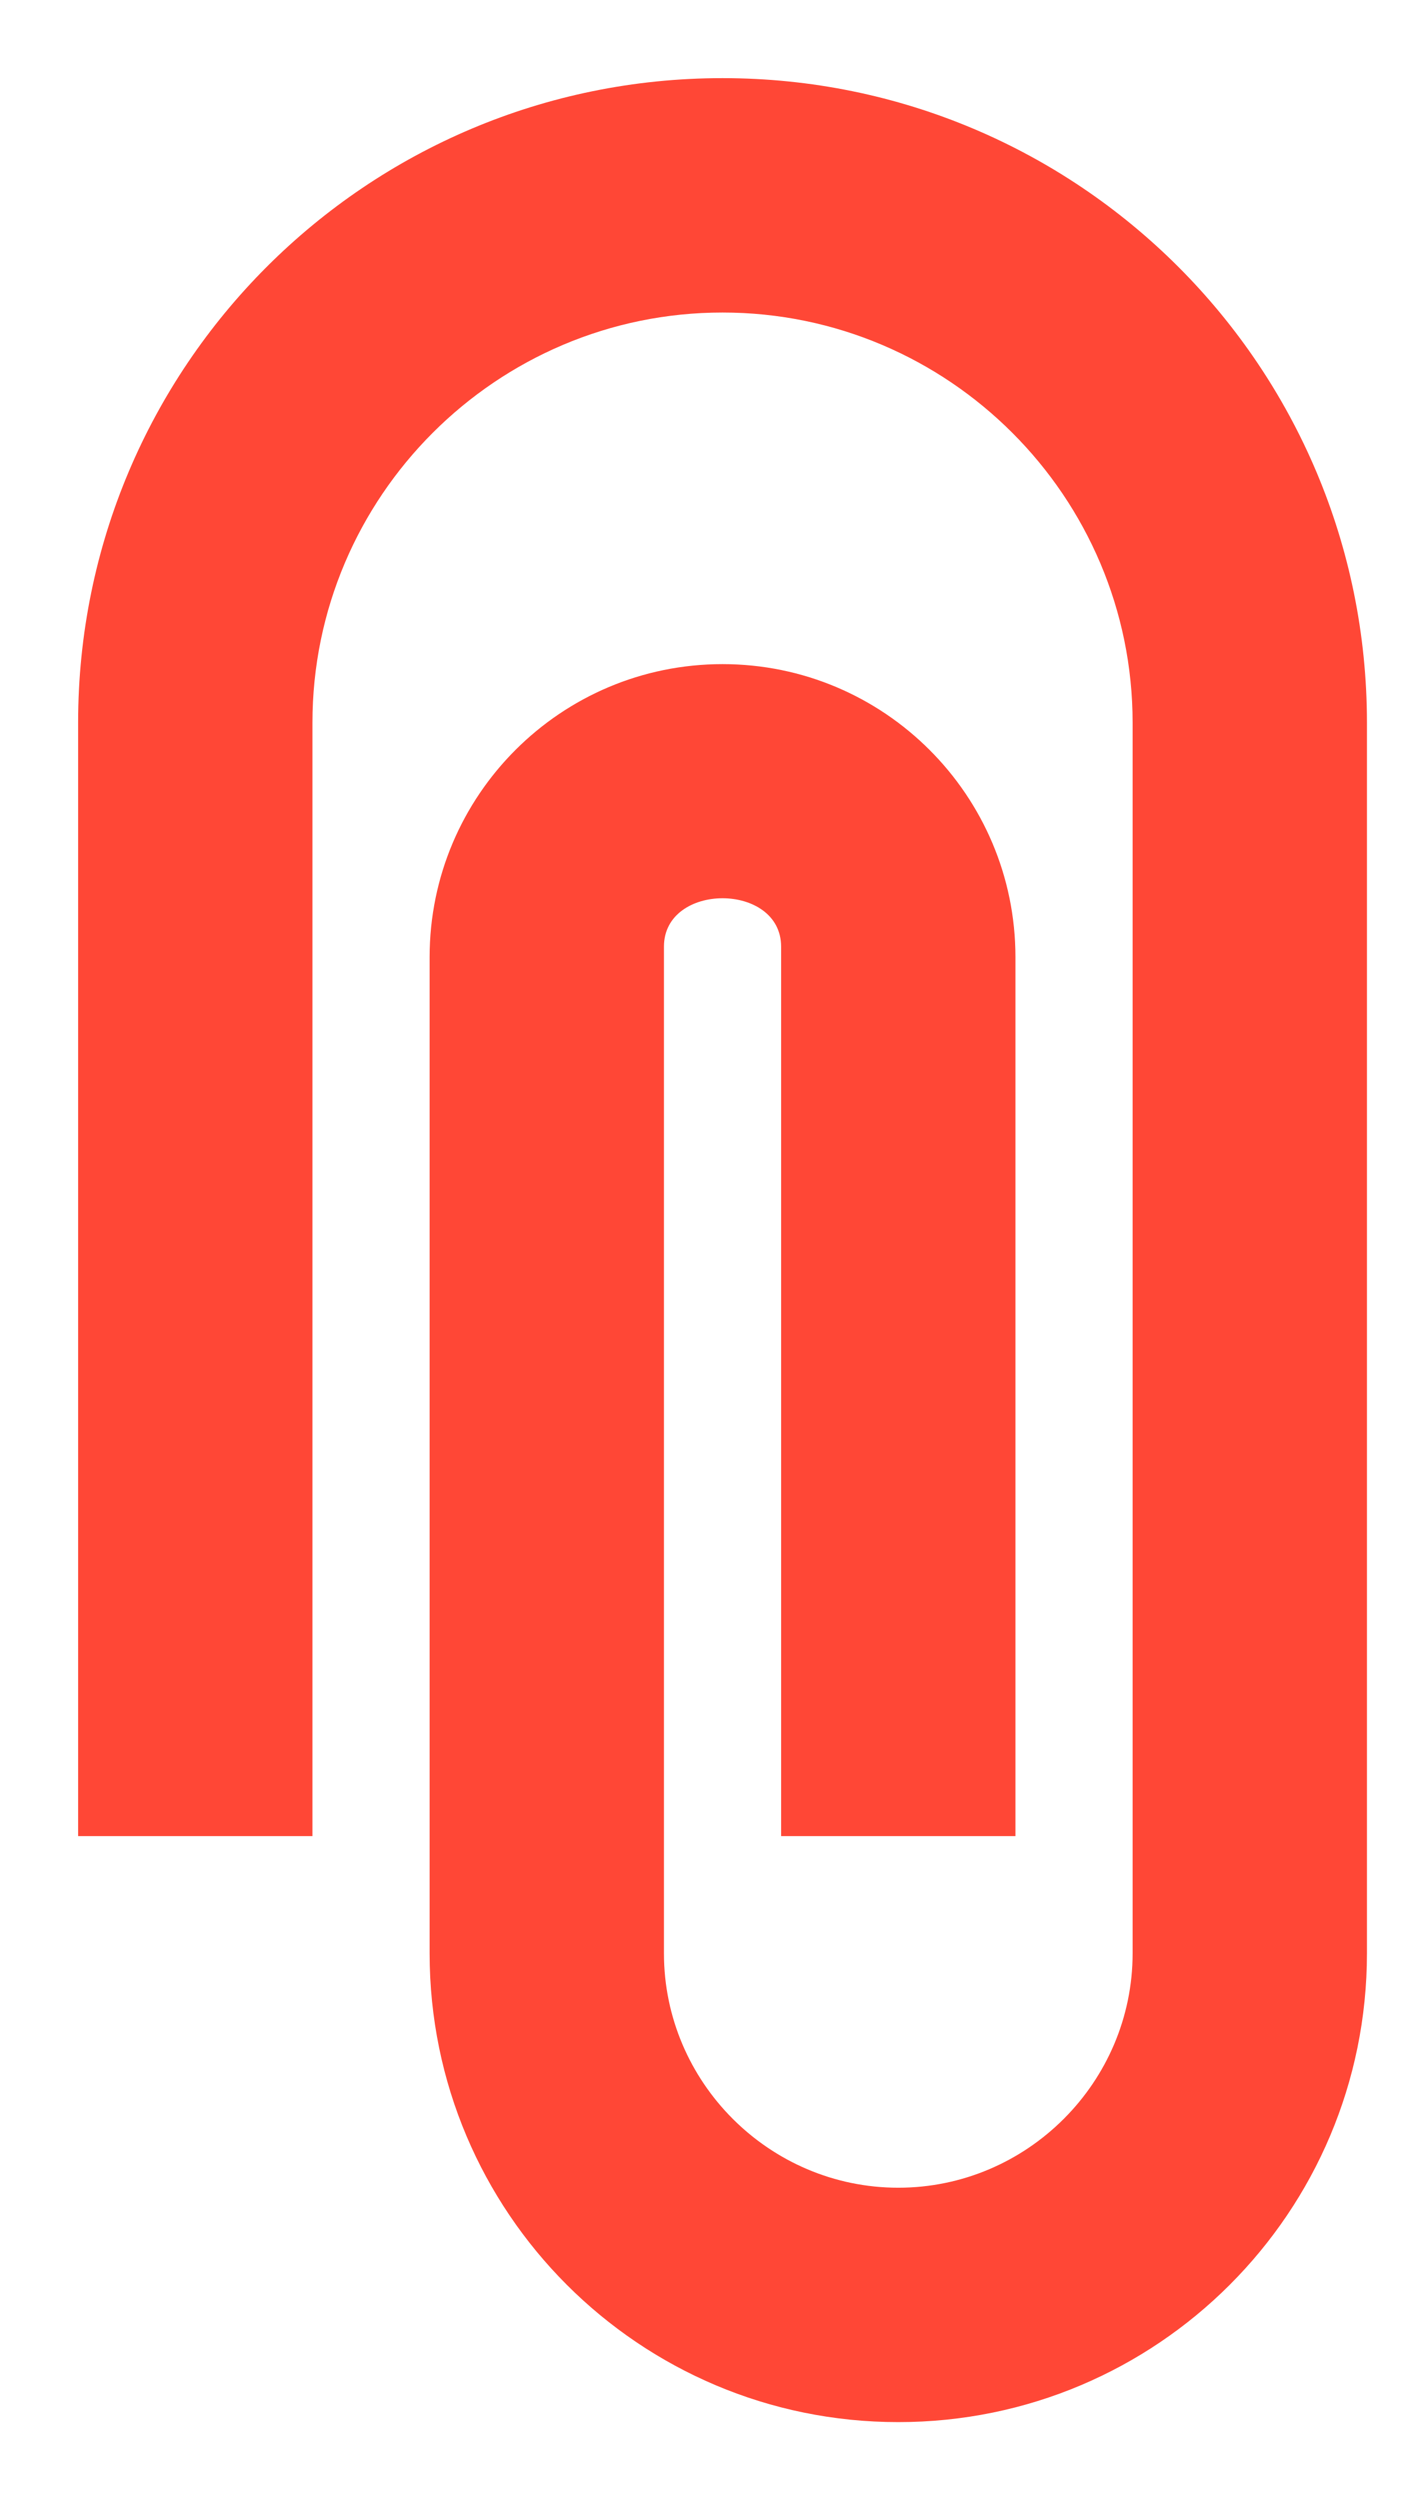 <svg width="9" height="16" viewBox="0 0 9 16" fill="none" xmlns="http://www.w3.org/2000/svg">
<path d="M4.625 0.5C6.905 0.5 8.75 2.345 8.75 4.625L8.75 12.5C8.75 14.158 7.407 15.5 5.75 15.5C4.093 15.5 2.75 14.158 2.75 12.5L2.75 6.125C2.75 5.09 3.59 4.25 4.625 4.25C5.66 4.25 6.5 5.09 6.5 6.125L6.5 11.75L5 11.75L5 6.058C5 5.645 4.25 5.645 4.25 6.058L4.25 12.5C4.25 13.325 4.925 14 5.75 14C6.575 14 7.25 13.325 7.25 12.5L7.25 4.625C7.25 3.178 6.072 2 4.625 2C3.178 2 2 3.178 2 4.625L2 11.75L0.5 11.75L0.5 4.625C0.5 2.345 2.345 0.5 4.625 0.5Z" fill="#FF4736"/>
</svg>
